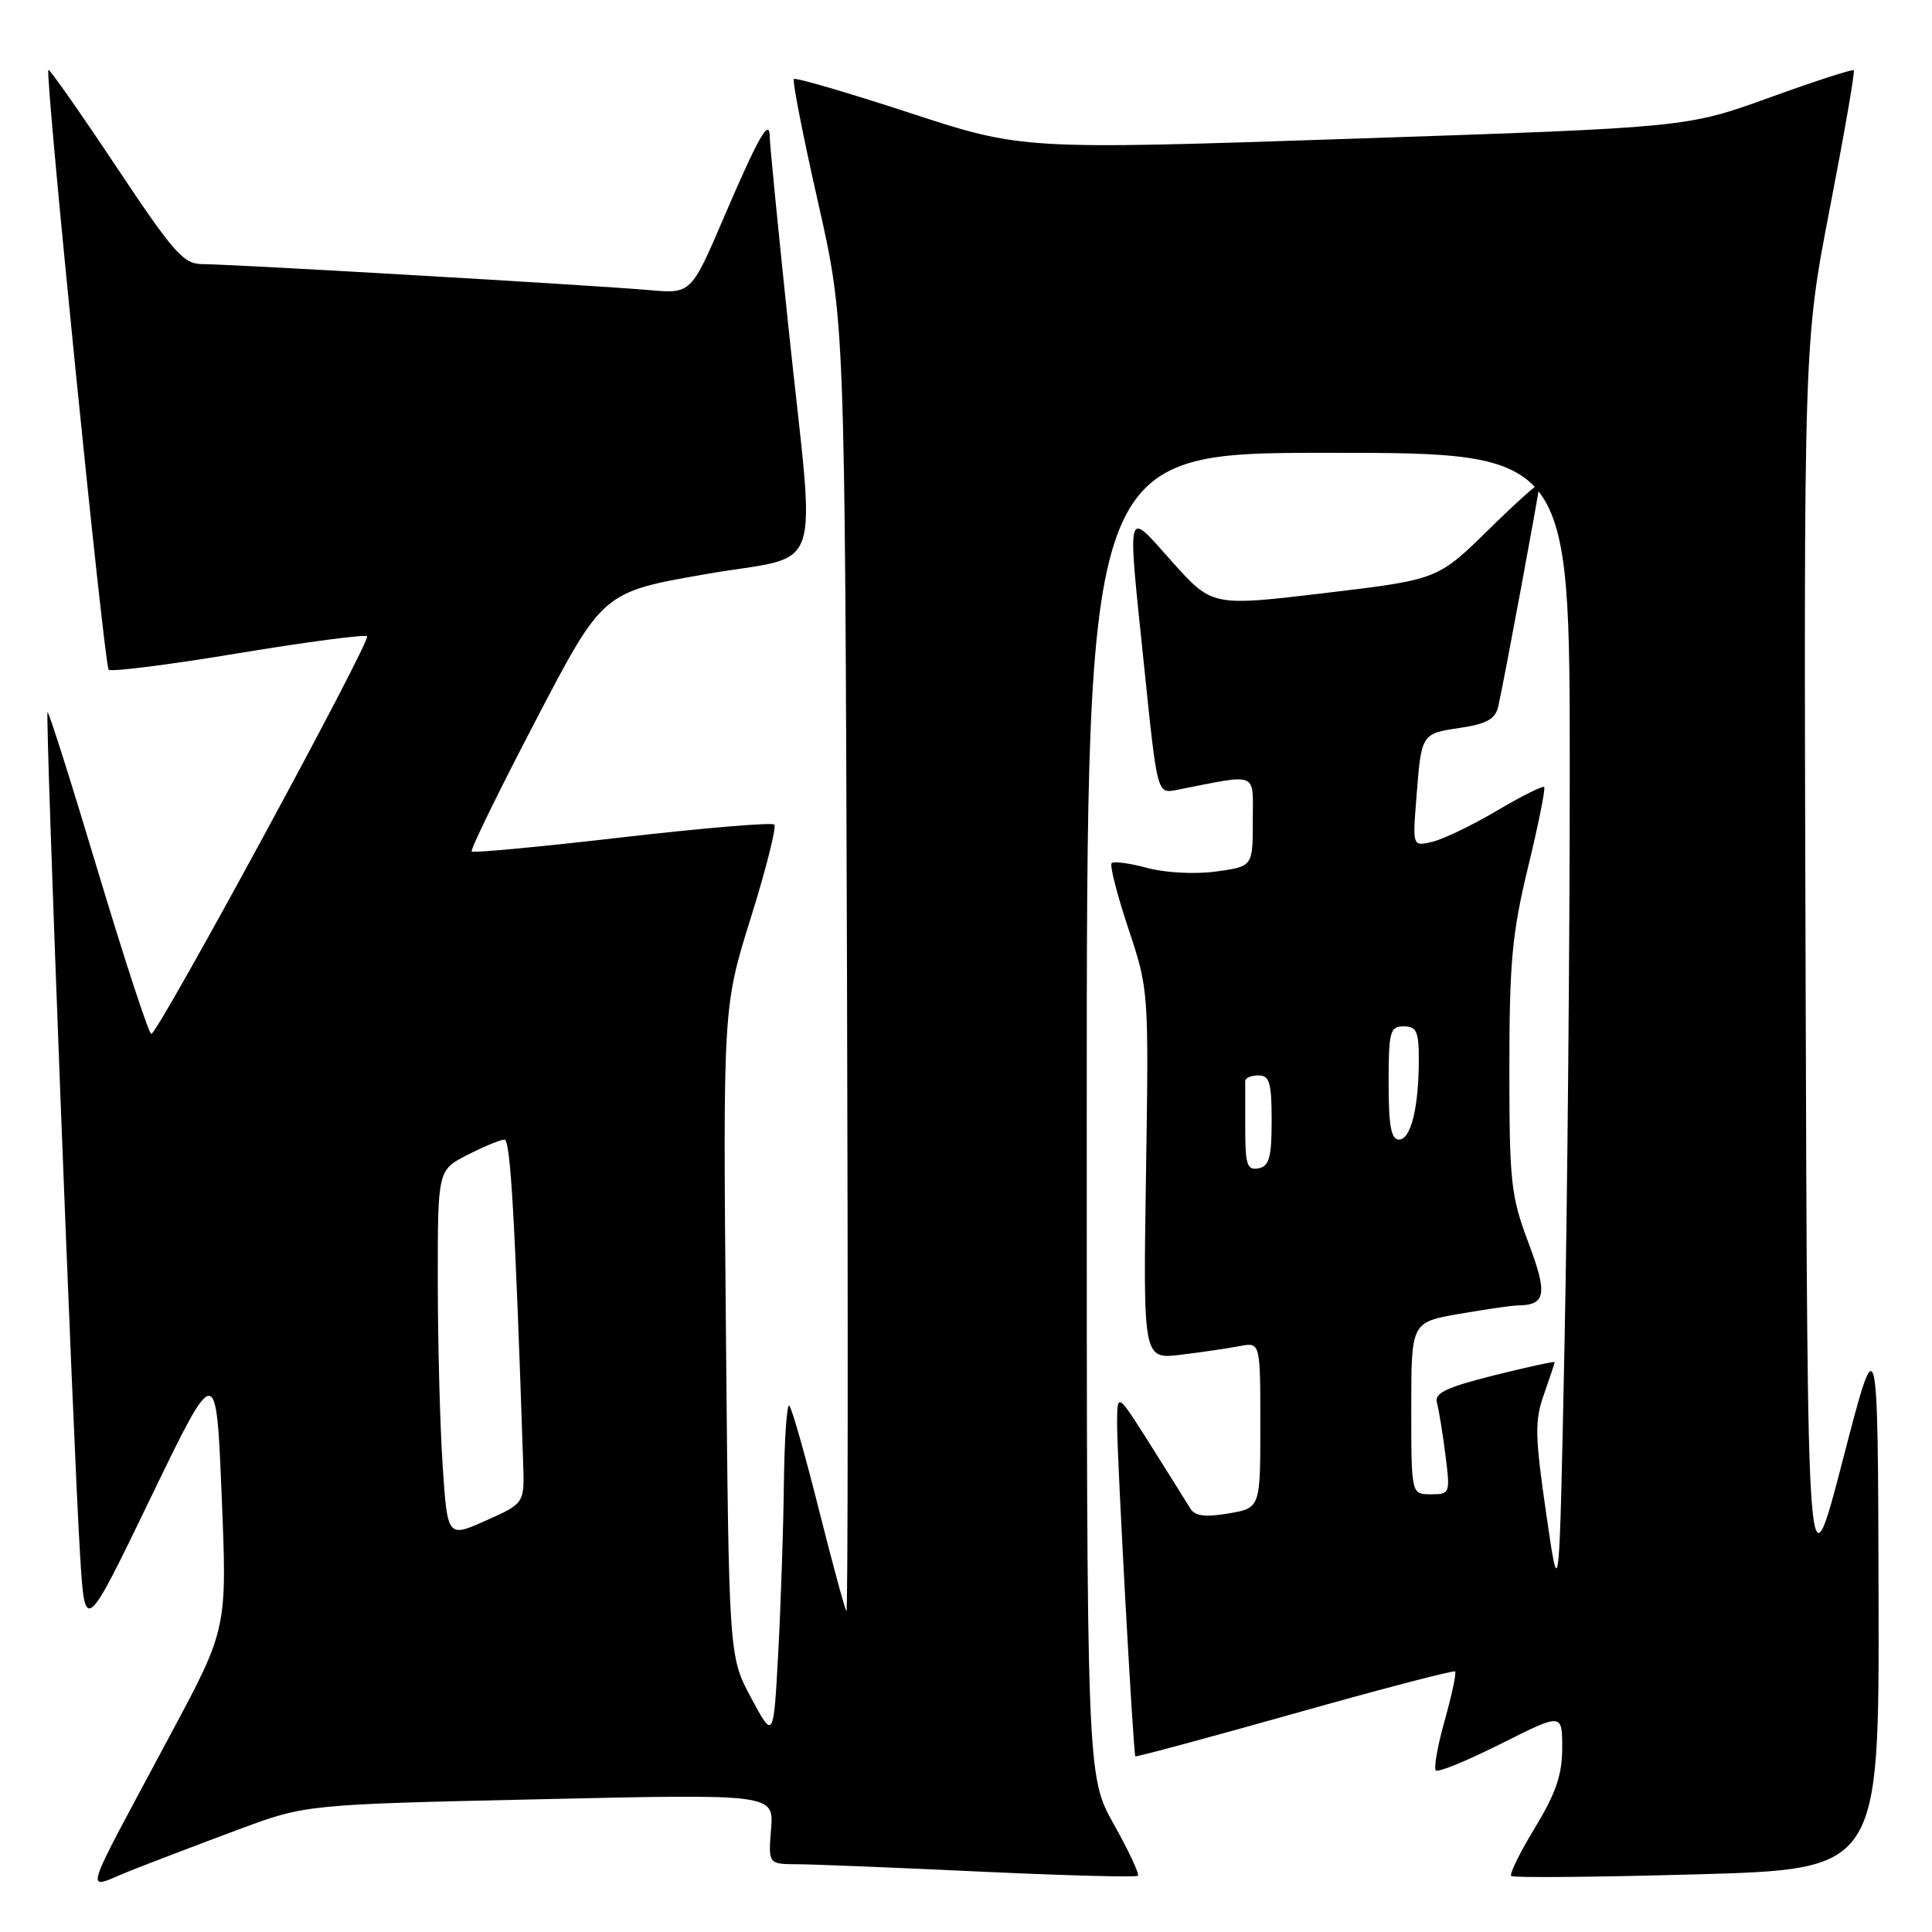 <?xml version="1.0" encoding="UTF-8" standalone="no"?>
<!DOCTYPE svg PUBLIC "-//W3C//DTD SVG 1.1//EN" "http://www.w3.org/Graphics/SVG/1.1/DTD/svg11.dtd" >
<svg xmlns="http://www.w3.org/2000/svg" xmlns:xlink="http://www.w3.org/1999/xlink" version="1.1" viewBox="0 0 256 256">
 <g >
 <path fill="currentColor"
d=" M 31.50 242.46 C 40.50 239.10 40.50 239.10 71.52 238.41 C 102.54 237.71 102.54 237.71 102.17 242.36 C 101.80 247.00 101.80 247.00 105.65 247.02 C 107.77 247.03 118.70 247.47 129.94 248.00 C 141.18 248.52 150.56 248.77 150.78 248.55 C 151.00 248.33 149.57 245.26 147.59 241.73 C 144.00 235.31 144.00 235.31 144.00 147.65 C 144.00 60.00 144.00 60.00 176.00 60.00 C 208.00 60.00 208.00 60.00 208.00 102.25 C 208.00 125.49 207.68 159.80 207.30 178.50 C 206.61 212.50 206.61 212.50 204.89 200.64 C 203.38 190.22 203.34 188.29 204.58 184.76 C 205.36 182.55 206.00 180.63 206.00 180.49 C 206.00 180.35 202.39 181.14 197.97 182.24 C 191.58 183.85 190.04 184.59 190.40 185.88 C 190.65 186.77 191.16 189.86 191.52 192.75 C 192.18 197.91 192.14 198.00 189.59 198.00 C 187.00 198.00 187.00 198.00 187.00 186.60 C 187.00 175.21 187.00 175.21 193.33 174.10 C 196.81 173.50 200.30 172.99 201.08 172.98 C 204.85 172.94 205.10 171.50 202.52 164.65 C 200.20 158.49 200.00 156.65 200.00 141.54 C 200.00 127.49 200.36 123.65 202.48 114.88 C 203.85 109.24 204.81 104.47 204.61 104.28 C 204.42 104.09 201.62 105.49 198.38 107.40 C 195.15 109.32 191.30 111.17 189.84 111.53 C 187.17 112.17 187.17 112.17 187.67 105.84 C 188.34 97.16 188.30 97.23 193.45 96.45 C 196.99 95.92 198.13 95.29 198.52 93.63 C 199.19 90.79 204.00 64.90 204.00 64.14 C 204.00 63.82 200.96 66.53 197.25 70.18 C 190.50 76.80 190.50 76.80 175.56 78.58 C 160.62 80.36 160.62 80.36 155.31 74.43 C 149.09 67.48 149.35 66.49 151.66 88.84 C 153.34 105.18 153.34 105.18 155.92 104.67 C 166.92 102.51 166.00 102.14 166.00 108.79 C 166.00 114.81 166.00 114.81 161.14 115.48 C 158.35 115.86 154.46 115.66 152.03 115.01 C 149.70 114.38 147.57 114.09 147.30 114.37 C 147.02 114.65 148.02 118.54 149.51 123.03 C 152.22 131.16 152.22 131.23 151.85 155.65 C 151.47 180.12 151.47 180.12 156.48 179.51 C 159.24 179.17 162.74 178.66 164.25 178.37 C 167.00 177.84 167.00 177.84 167.00 188.83 C 167.00 199.82 167.00 199.82 162.78 200.54 C 159.67 201.06 158.34 200.89 157.72 199.88 C 157.26 199.12 154.90 195.35 152.47 191.50 C 148.05 184.50 148.05 184.50 148.02 188.50 C 147.98 192.62 150.16 232.33 150.44 232.72 C 150.53 232.84 160.02 230.28 171.54 227.04 C 183.05 223.79 192.63 221.29 192.81 221.48 C 193.00 221.67 192.38 224.57 191.44 227.94 C 190.49 231.30 189.96 234.30 190.26 234.59 C 190.55 234.89 194.44 233.29 198.90 231.05 C 207.00 226.98 207.00 226.98 207.00 231.61 C 207.00 235.16 206.16 237.62 203.39 242.18 C 201.41 245.44 199.99 248.32 200.24 248.58 C 200.50 248.83 211.57 248.73 224.85 248.36 C 249.00 247.68 249.00 247.68 248.92 211.59 C 248.83 175.50 248.83 175.50 244.17 193.50 C 239.50 211.50 239.50 211.50 239.25 128.50 C 239.00 45.50 239.00 45.50 242.47 27.56 C 244.38 17.69 245.81 9.48 245.64 9.31 C 245.47 9.14 240.42 10.77 234.42 12.95 C 223.50 16.89 223.50 16.89 179.50 18.37 C 135.50 19.85 135.50 19.85 120.55 14.96 C 112.33 12.27 105.42 10.25 105.19 10.47 C 104.97 10.69 106.40 17.99 108.37 26.69 C 111.95 42.50 111.95 42.50 112.23 128.17 C 112.38 175.28 112.35 213.68 112.16 213.49 C 111.97 213.30 110.32 207.23 108.50 200.00 C 106.68 192.77 104.92 186.58 104.59 186.26 C 104.27 185.93 103.94 190.58 103.87 196.58 C 103.80 202.59 103.46 212.68 103.12 219.00 C 102.50 230.50 102.50 230.50 99.54 225.00 C 96.58 219.50 96.58 219.50 96.19 176.47 C 95.80 133.43 95.80 133.43 99.48 121.63 C 101.51 115.14 102.91 109.58 102.60 109.26 C 102.29 108.95 93.22 109.71 82.45 110.95 C 71.69 112.20 62.71 113.04 62.50 112.83 C 62.29 112.62 66.11 104.80 70.99 95.46 C 79.86 78.46 79.86 78.46 93.43 76.09 C 109.50 73.27 108.06 77.49 104.50 43.60 C 103.12 30.51 102.00 19.08 102.00 18.20 C 102.00 15.48 100.53 18.05 95.96 28.71 C 91.58 38.93 91.58 38.93 86.04 38.44 C 78.77 37.80 30.61 35.00 26.89 35.00 C 24.31 35.00 23.12 33.66 15.34 21.99 C 10.58 14.84 6.56 9.11 6.41 9.26 C 5.93 9.74 13.81 88.15 14.40 88.74 C 14.72 89.05 22.44 88.08 31.56 86.56 C 40.69 85.05 48.37 84.04 48.64 84.31 C 49.21 84.88 20.93 137.00 20.05 137.00 C 19.72 137.00 16.56 127.35 13.01 115.55 C 9.47 103.75 6.45 94.22 6.30 94.37 C 5.97 94.70 9.68 191.05 10.61 206.00 C 11.25 216.50 11.25 216.50 19.95 198.50 C 28.65 180.50 28.65 180.50 29.37 198.15 C 30.10 215.80 30.10 215.80 22.69 229.65 C 10.43 252.61 11.11 250.32 17.23 247.90 C 20.13 246.75 26.55 244.30 31.50 242.46 Z  M 58.65 194.13 C 58.30 188.83 58.01 177.87 58.01 169.77 C 58.00 155.04 58.00 155.04 61.96 153.02 C 64.14 151.91 66.34 151.00 66.85 151.00 C 67.64 151.00 68.25 161.60 69.32 193.85 C 69.50 199.20 69.50 199.20 64.39 201.48 C 59.29 203.76 59.29 203.76 58.65 194.13 Z  M 165.00 149.57 C 165.00 146.51 165.00 143.66 165.00 143.25 C 165.00 142.84 165.79 142.50 166.75 142.50 C 168.22 142.50 168.50 143.45 168.50 148.49 C 168.50 153.39 168.18 154.53 166.75 154.81 C 165.25 155.10 165.00 154.34 165.00 149.57 Z  M 184.00 143.50 C 184.00 136.67 184.18 136.00 186.00 136.00 C 187.70 136.00 188.00 136.67 188.00 140.38 C 188.00 146.74 186.95 151.00 185.38 151.00 C 184.33 151.00 184.00 149.20 184.00 143.50 Z "/>
</g>
</svg>